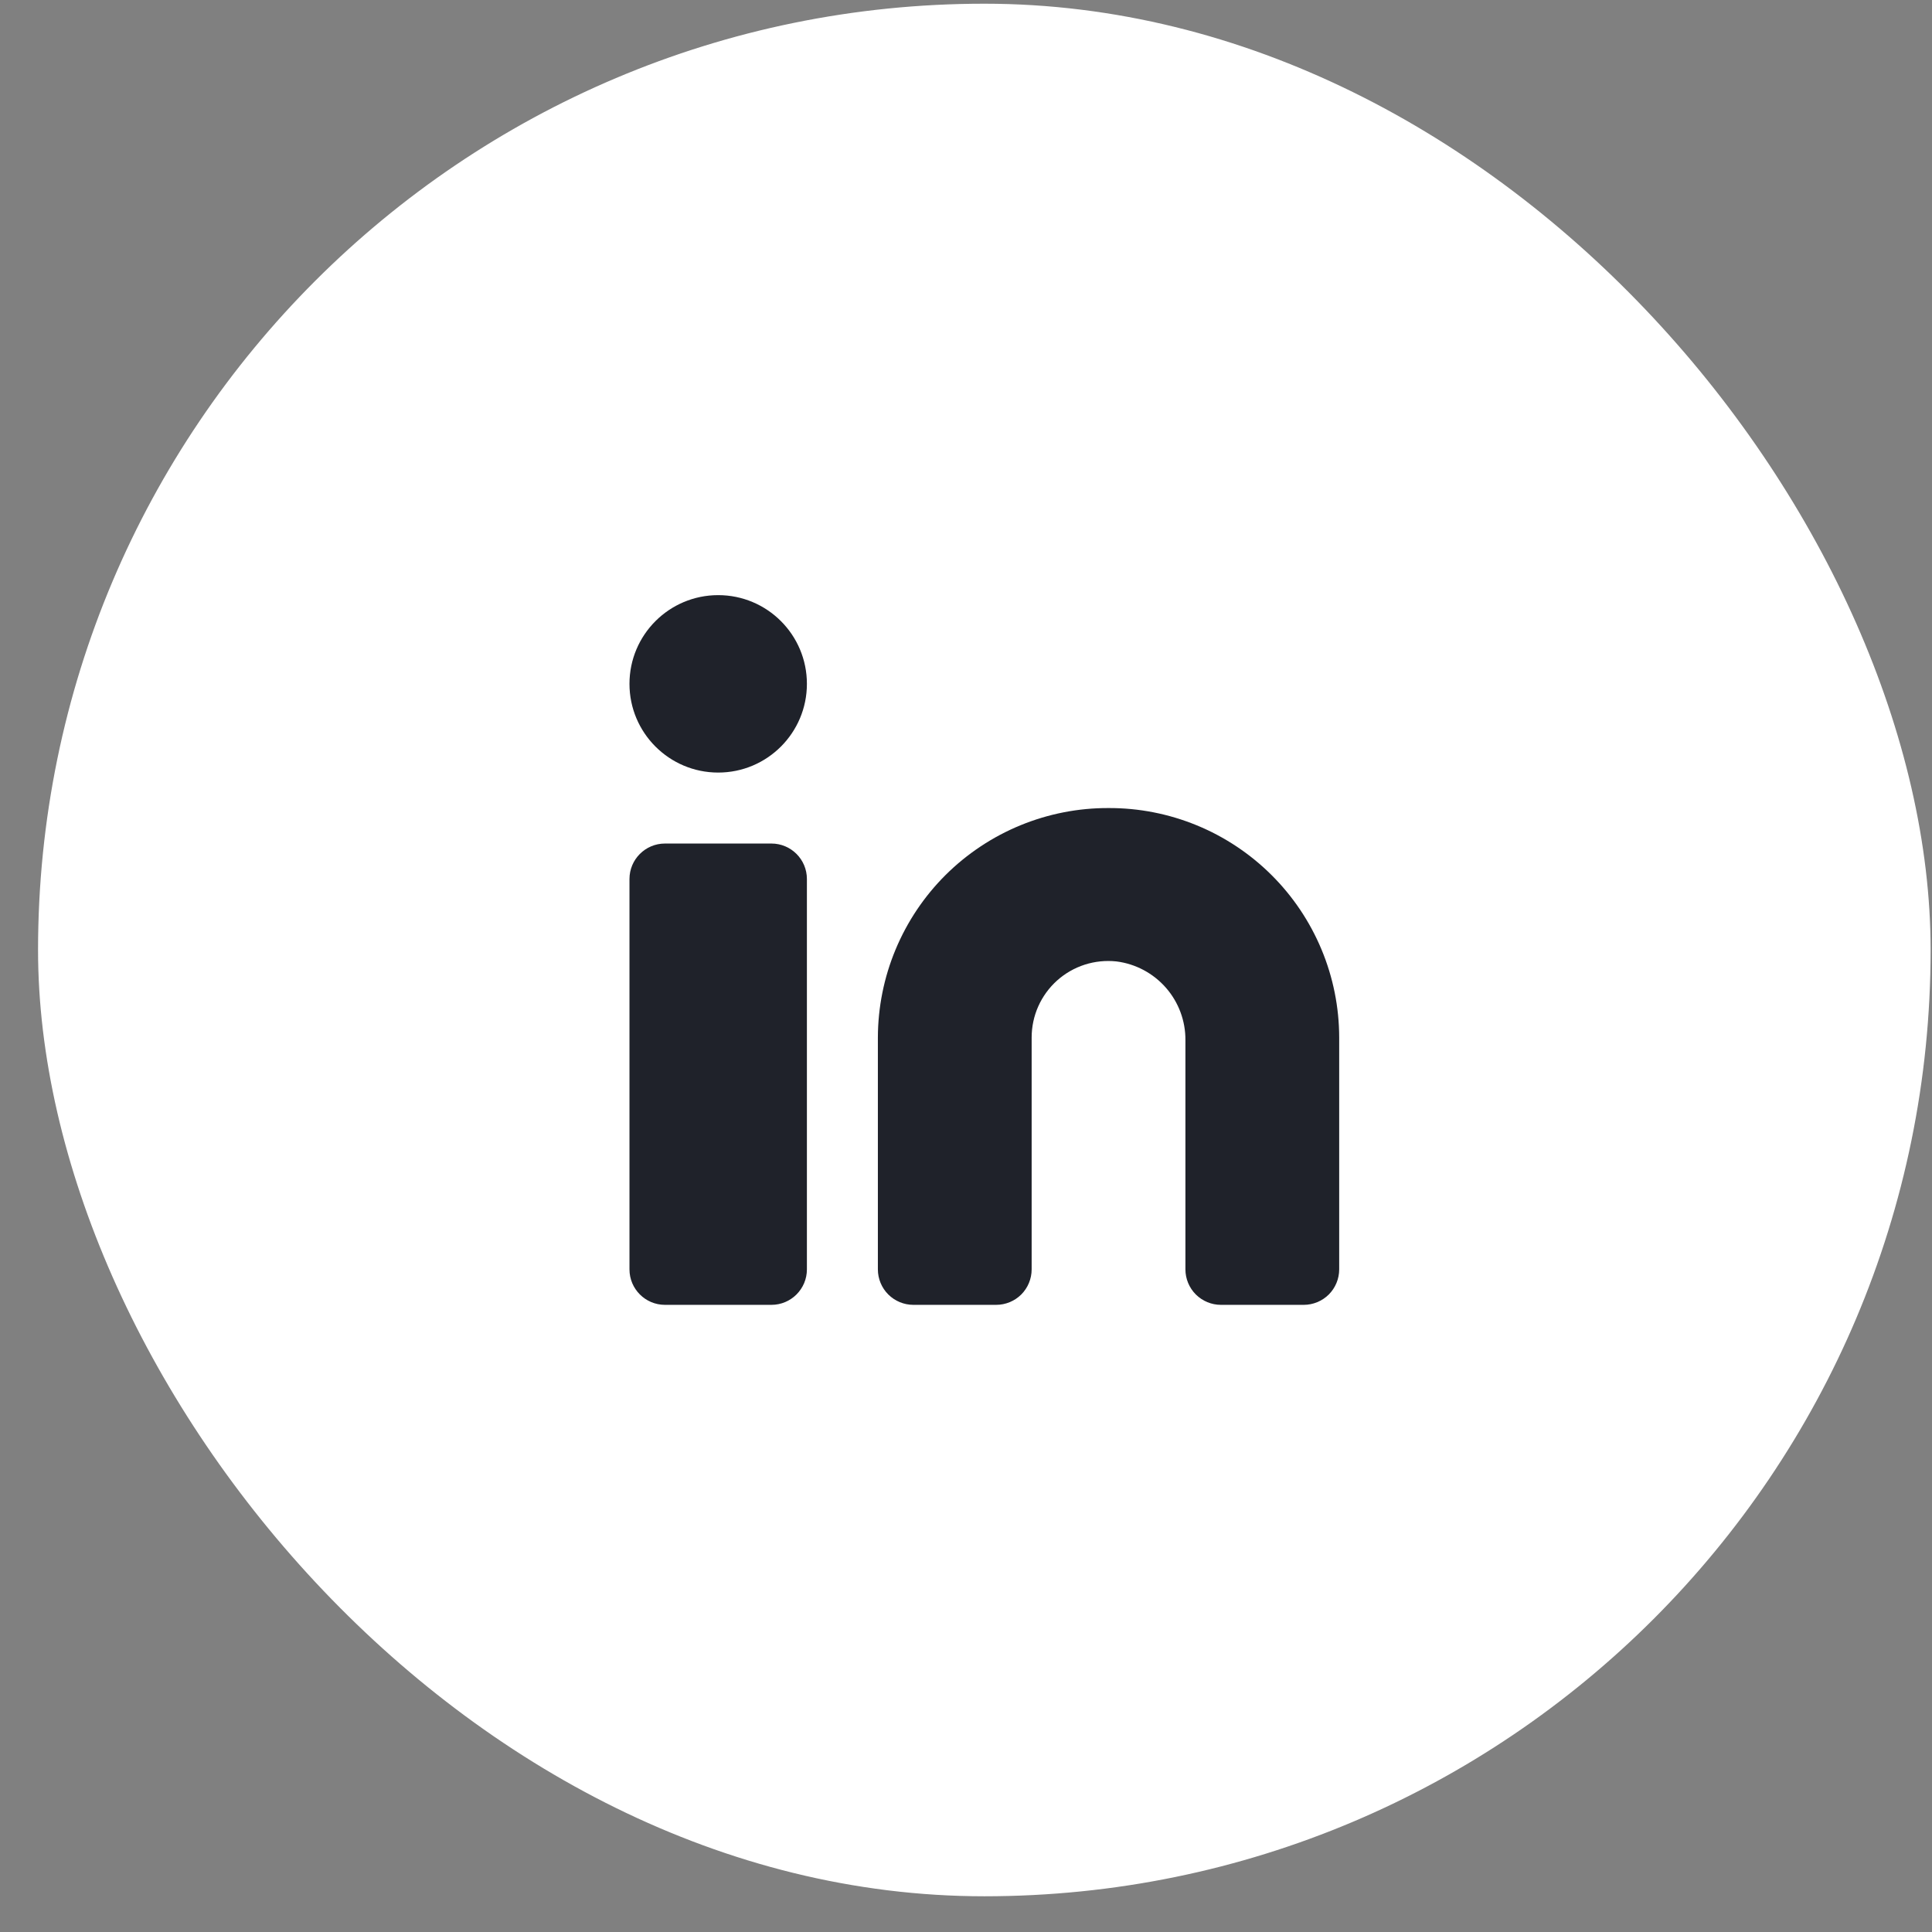<svg width="49" height="49" viewBox="0 0 49 49" fill="none" xmlns="http://www.w3.org/2000/svg">
<rect x="0" y="0" width="49" height="49" fill="#808080" stroke="none"/>
<rect x="0.965" y="0.094" width="48" height="48" rx="24" fill="white"/>
<path d="M28.115 20.494C27.349 20.491 26.59 20.64 25.881 20.931C25.172 21.222 24.527 21.651 23.983 22.191C23.44 22.732 23.009 23.374 22.714 24.082C22.419 24.789 22.267 25.548 22.265 26.314V32.194C22.265 32.433 22.36 32.662 22.529 32.831C22.698 32.999 22.927 33.094 23.165 33.094H25.265C25.504 33.094 25.733 32.999 25.902 32.831C26.07 32.662 26.165 32.433 26.165 32.194V26.314C26.165 26.042 26.222 25.772 26.333 25.523C26.444 25.274 26.607 25.051 26.809 24.869C27.012 24.687 27.251 24.55 27.511 24.466C27.77 24.383 28.044 24.355 28.315 24.384C28.801 24.445 29.248 24.683 29.571 25.052C29.893 25.42 30.069 25.894 30.065 26.384V32.194C30.065 32.433 30.16 32.662 30.329 32.831C30.498 32.999 30.727 33.094 30.965 33.094H33.065C33.304 33.094 33.533 32.999 33.702 32.831C33.87 32.662 33.965 32.433 33.965 32.194V26.314C33.964 25.548 33.812 24.789 33.517 24.082C33.222 23.374 32.791 22.732 32.247 22.191C31.704 21.651 31.059 21.222 30.35 20.931C29.641 20.64 28.882 20.491 28.115 20.494Z" fill="#1F222A"/>
<path d="M19.565 21.394H16.865C16.368 21.394 15.965 21.797 15.965 22.294V32.194C15.965 32.691 16.368 33.094 16.865 33.094H19.565C20.062 33.094 20.465 32.691 20.465 32.194V22.294C20.465 21.797 20.062 21.394 19.565 21.394Z" fill="#1F222A"/>
<path d="M18.215 19.594C19.458 19.594 20.465 18.586 20.465 17.344C20.465 16.101 19.458 15.094 18.215 15.094C16.973 15.094 15.965 16.101 15.965 17.344C15.965 18.586 16.973 19.594 18.215 19.594Z" fill="#1F222A"/>
</svg>
